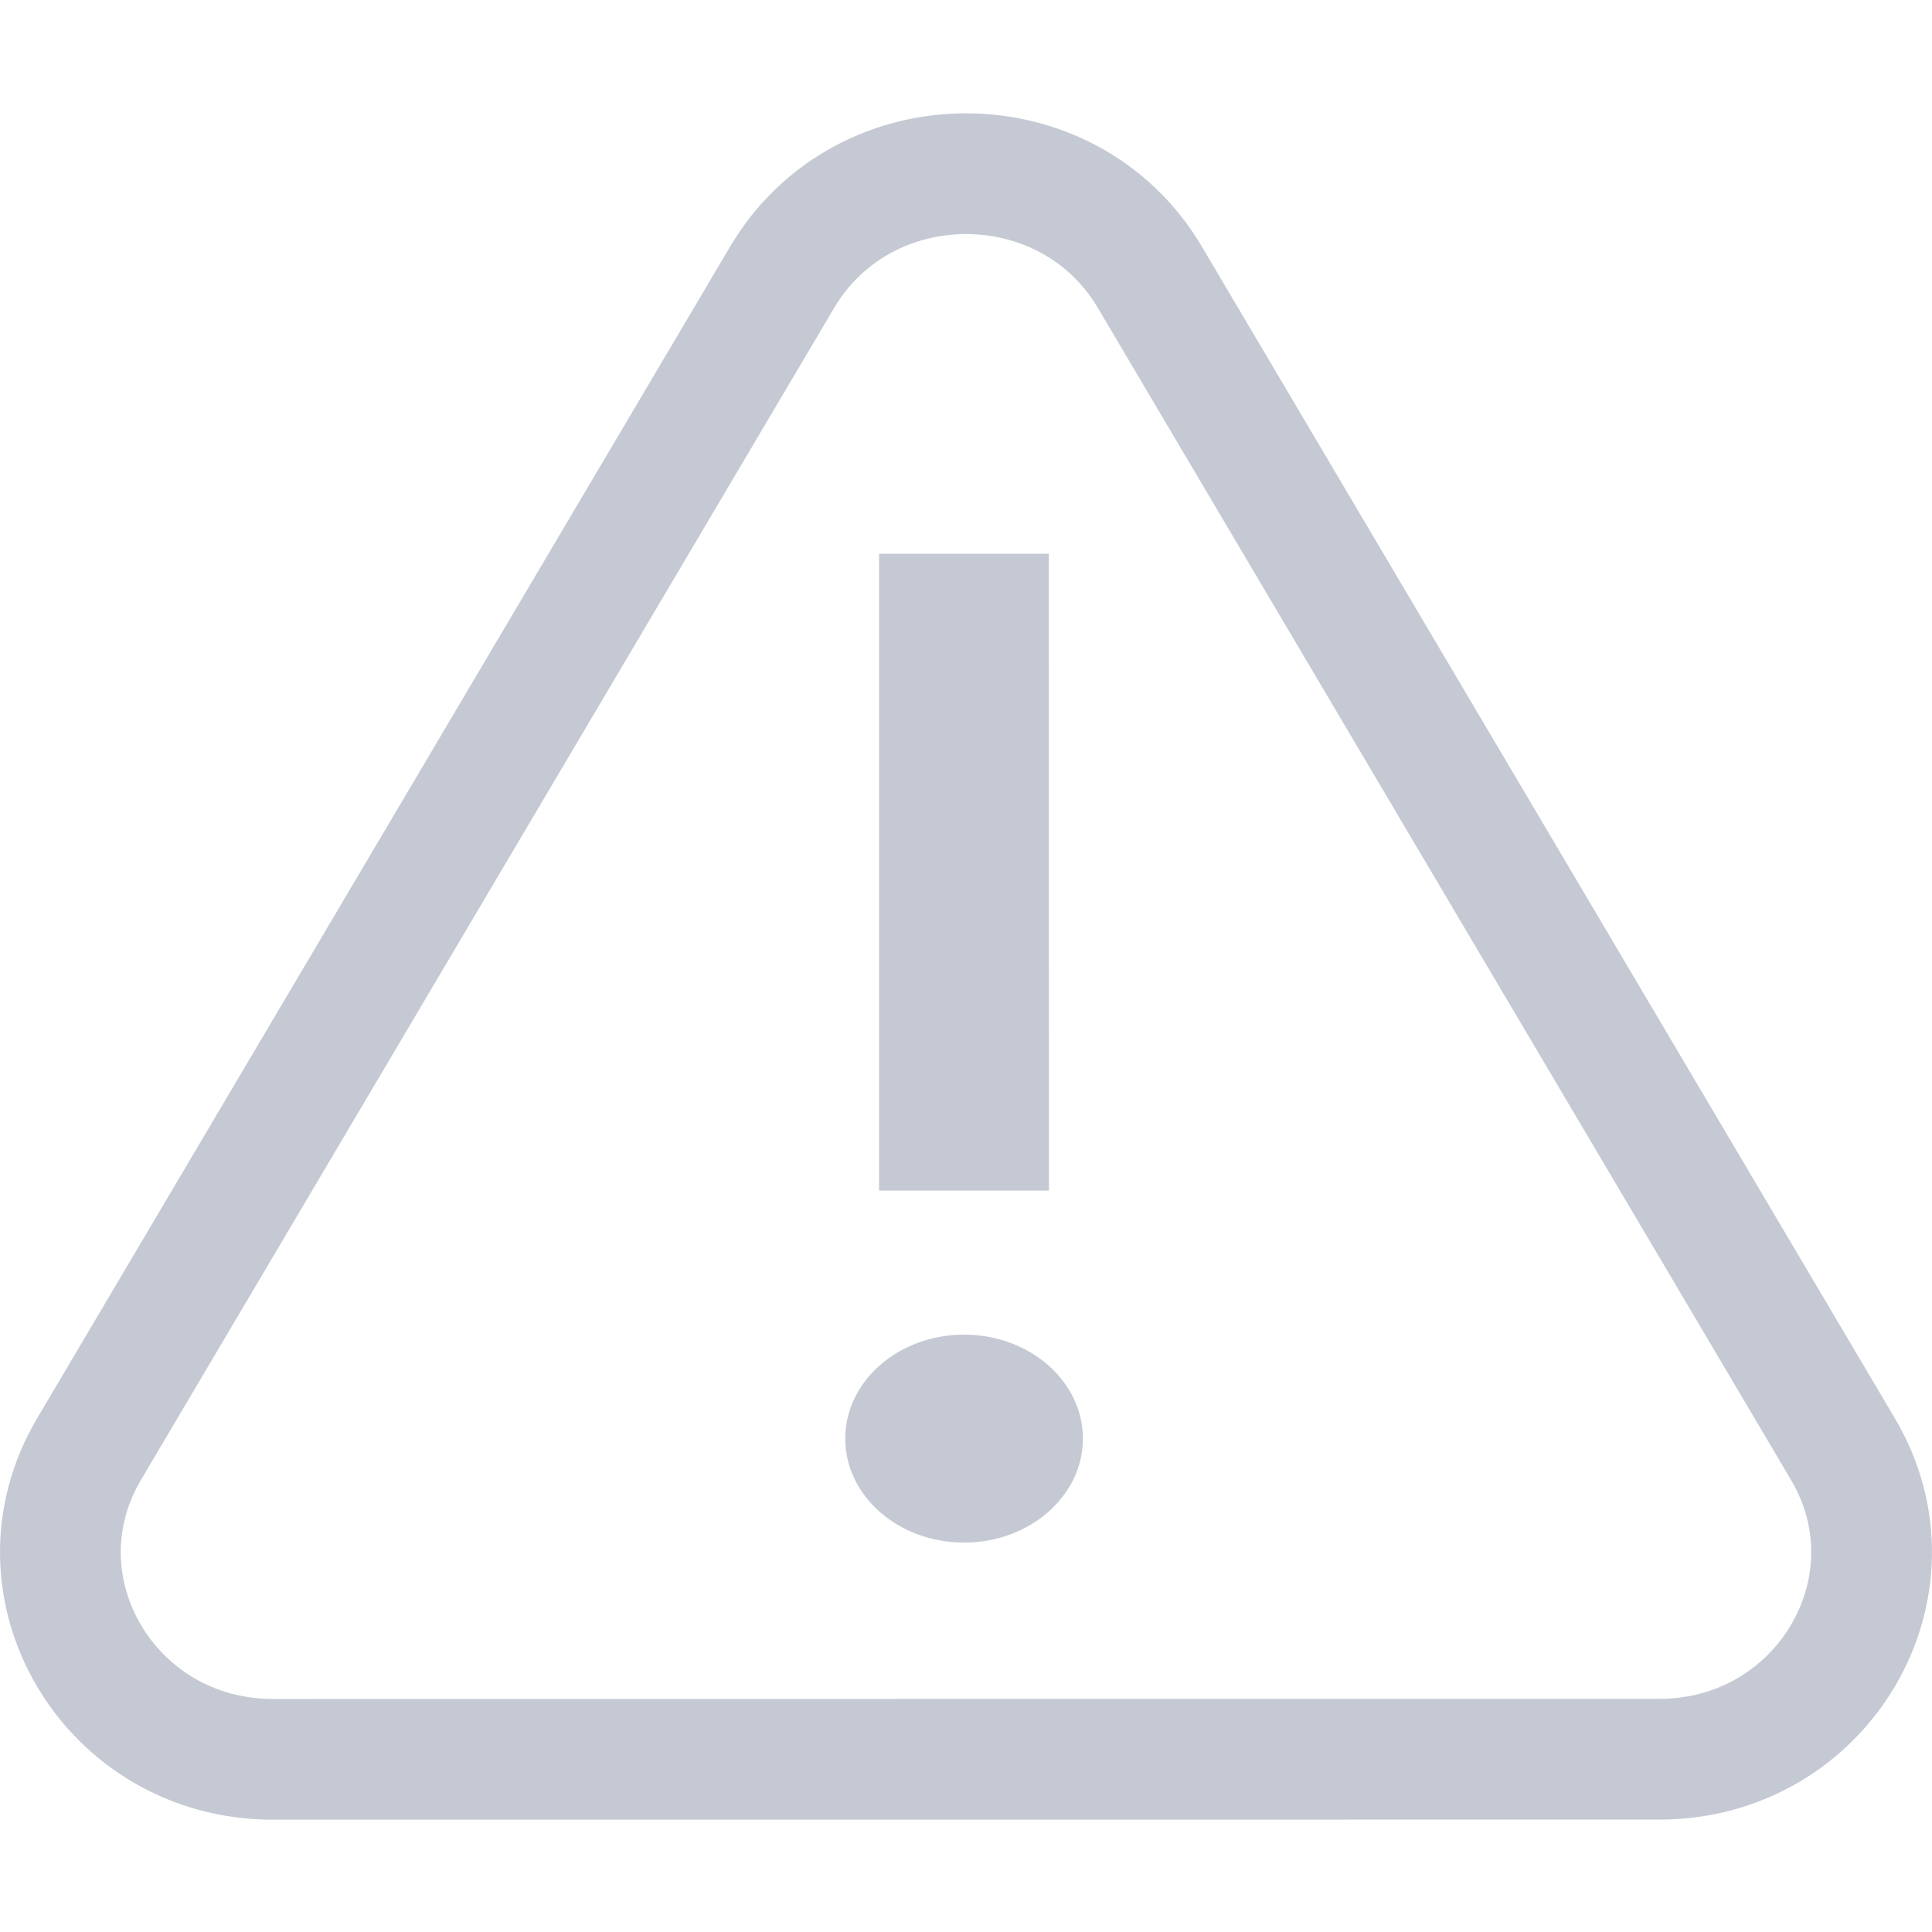 <svg xmlns="http://www.w3.org/2000/svg" width="16" height="16" fill="none"><clipPath id="a"><path d="M0 0h16v16H0z"/></clipPath><g clip-path="url(#a)"><path stroke="#c5c9d3" stroke-linecap="round" stroke-linejoin="round" d="M2.259 14.57C.907 14.57.062 13.143.738 12l5.74-9.705c.677-1.142 2.368-1.142 3.044 0L15.262 12c.676 1.142-.17 2.569-1.52 2.569z"/><g fill="#c5c9d3"><path d="M8.687 9.86H7.28V4.586h1.406z"/><ellipse cx="7.984" cy="11.914" rx=".984" ry=".861" transform="rotate(180 7.984 11.914)"/></g></g></svg>